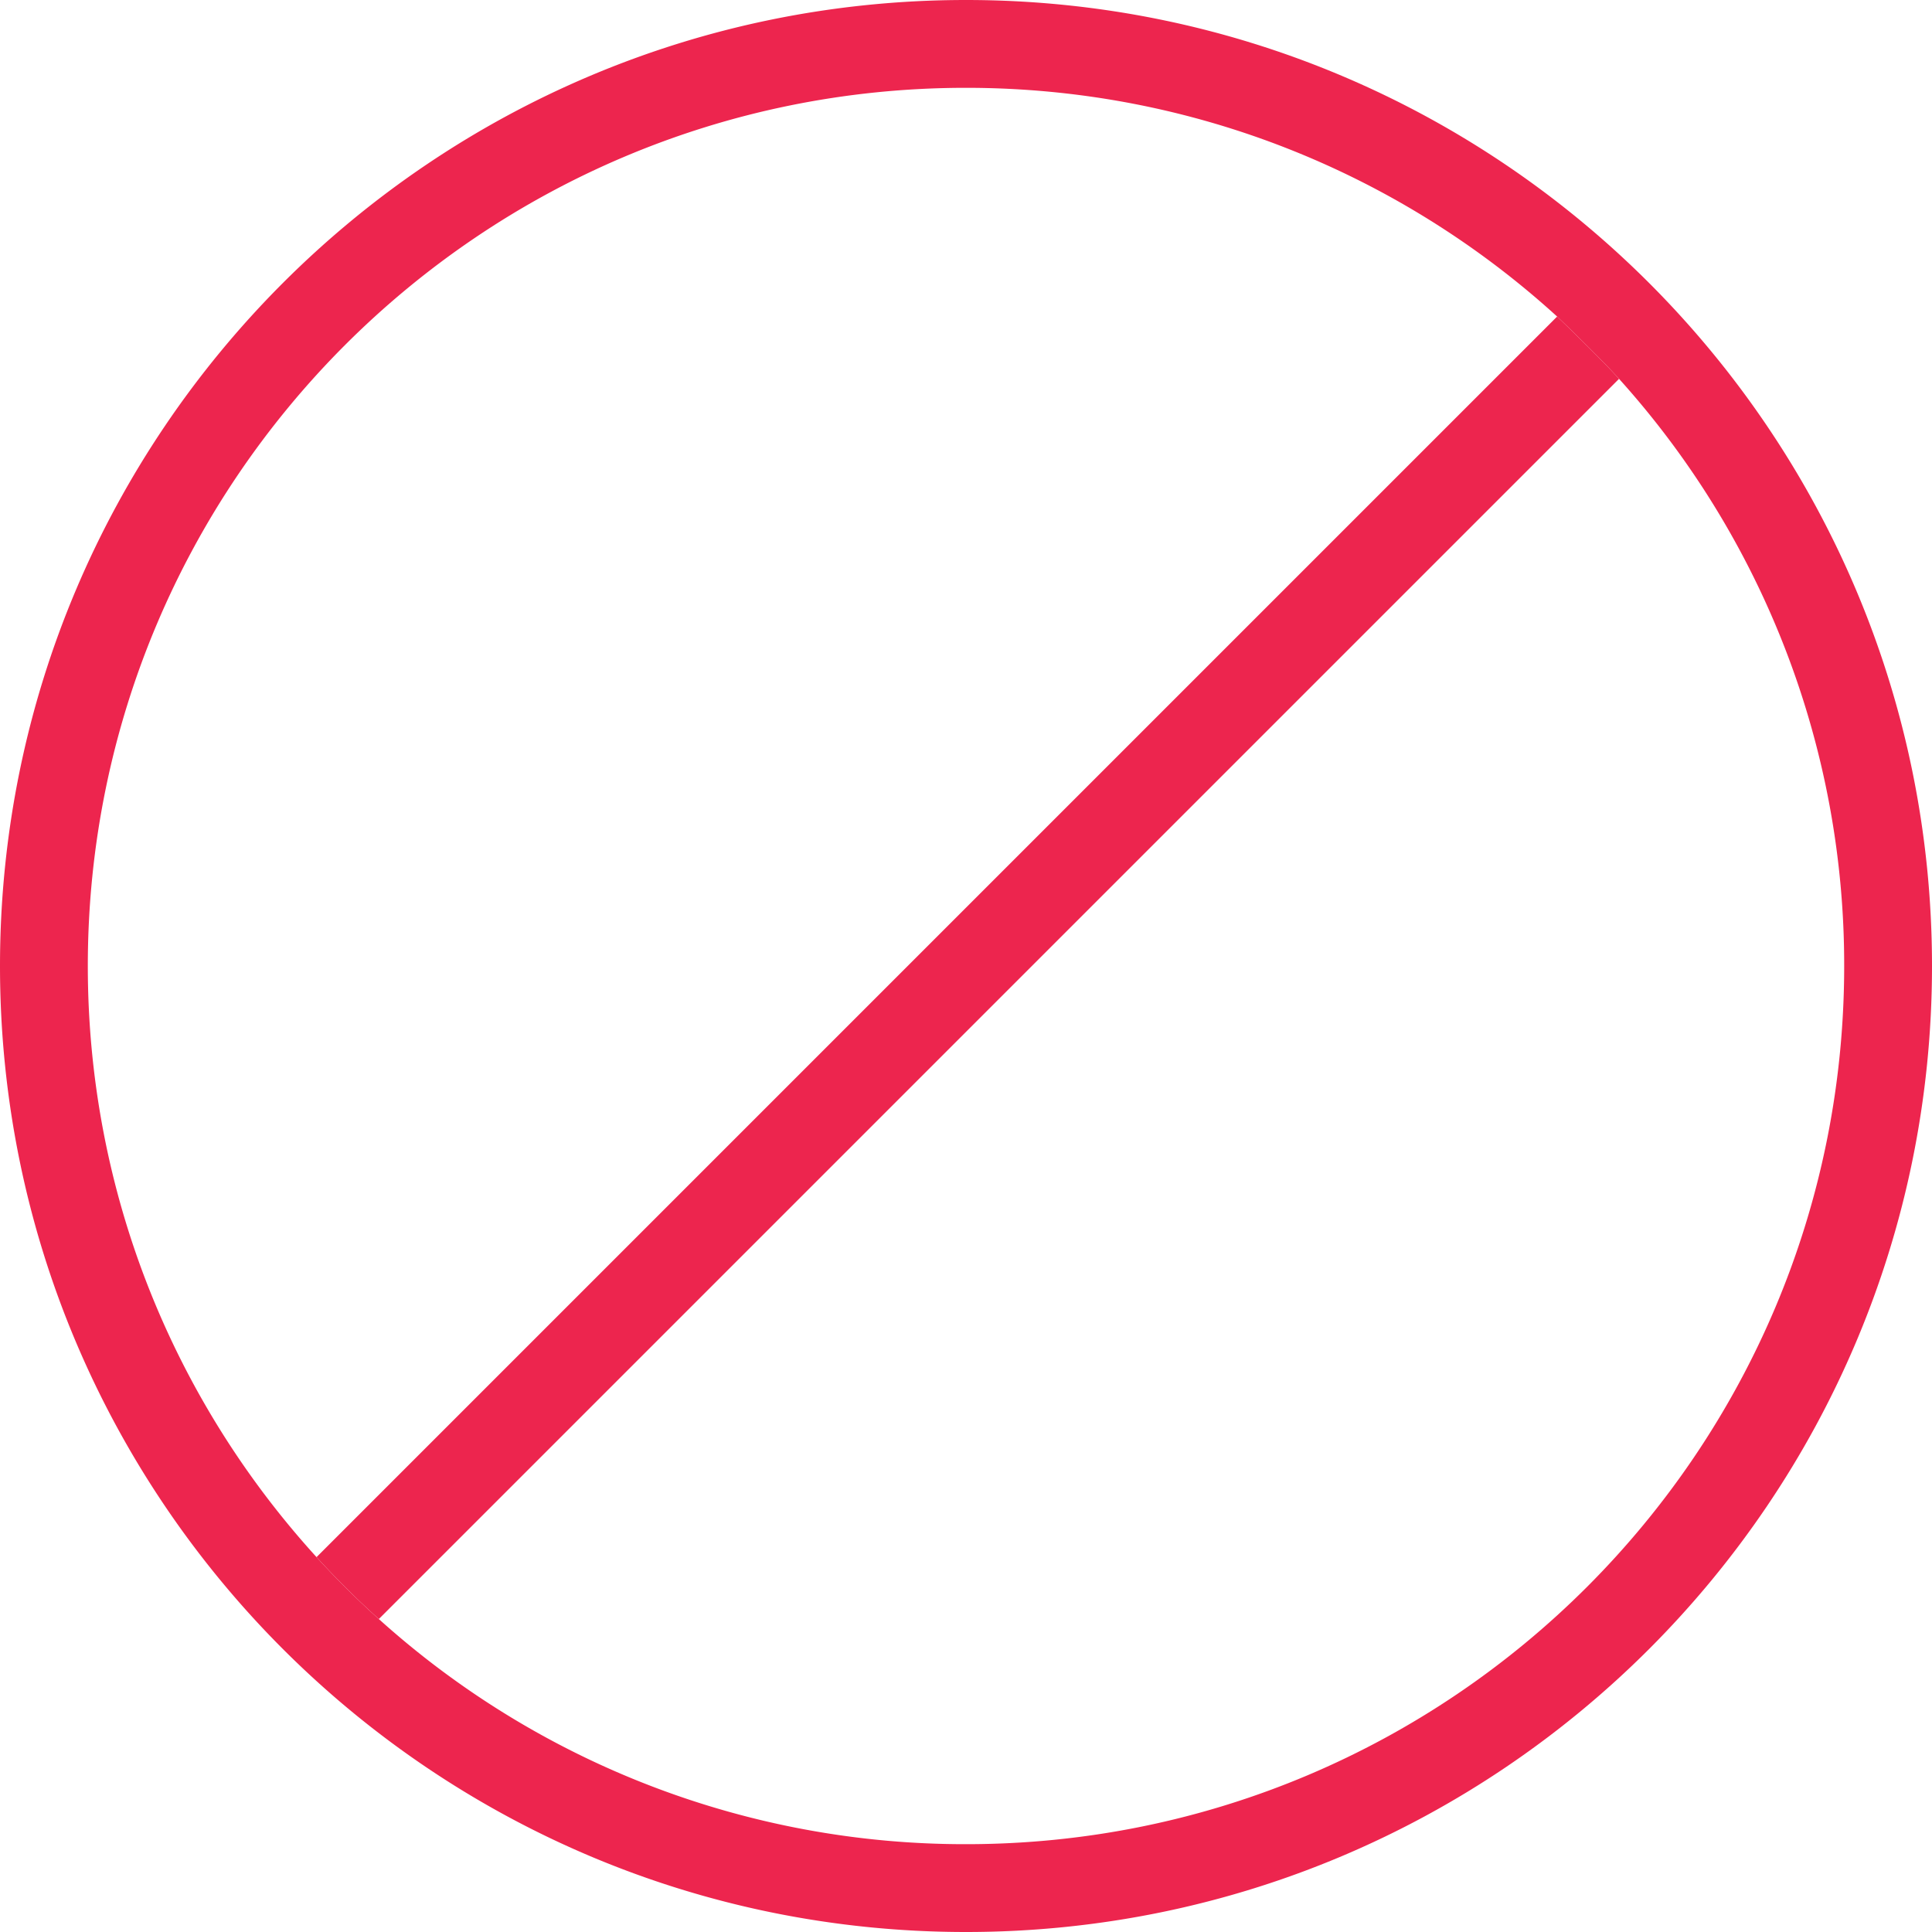 <svg fill="none" xmlns="http://www.w3.org/2000/svg" viewBox="0 0 88 88"><path fill-rule="evenodd" clip-rule="evenodd" d="M44 88c24.3 0 44-19.7 44-44S68.3 0 44 0 0 19.7 0 44s19.7 44 44 44zm0-4c22.091 0 40-17.909 40-40a39.852 39.852 0 00-10.255-26.745c-.893-.991-2.82-2.837-2.82-2.837C63.818 7.946 54.37 4 44 4 21.909 4 4 21.909 4 44c0 10.37 3.946 19.818 10.418 26.925a40.252 40.252 0 002.837 2.82A39.852 39.852 0 0044 84z" fill="#ED254E"/><path d="M73.745 17.255c-.893-.991-2.82-2.837-2.82-2.837L14.418 70.925a40.252 40.252 0 002.837 2.82l56.49-56.49z" fill="#ED254E"/></svg>
